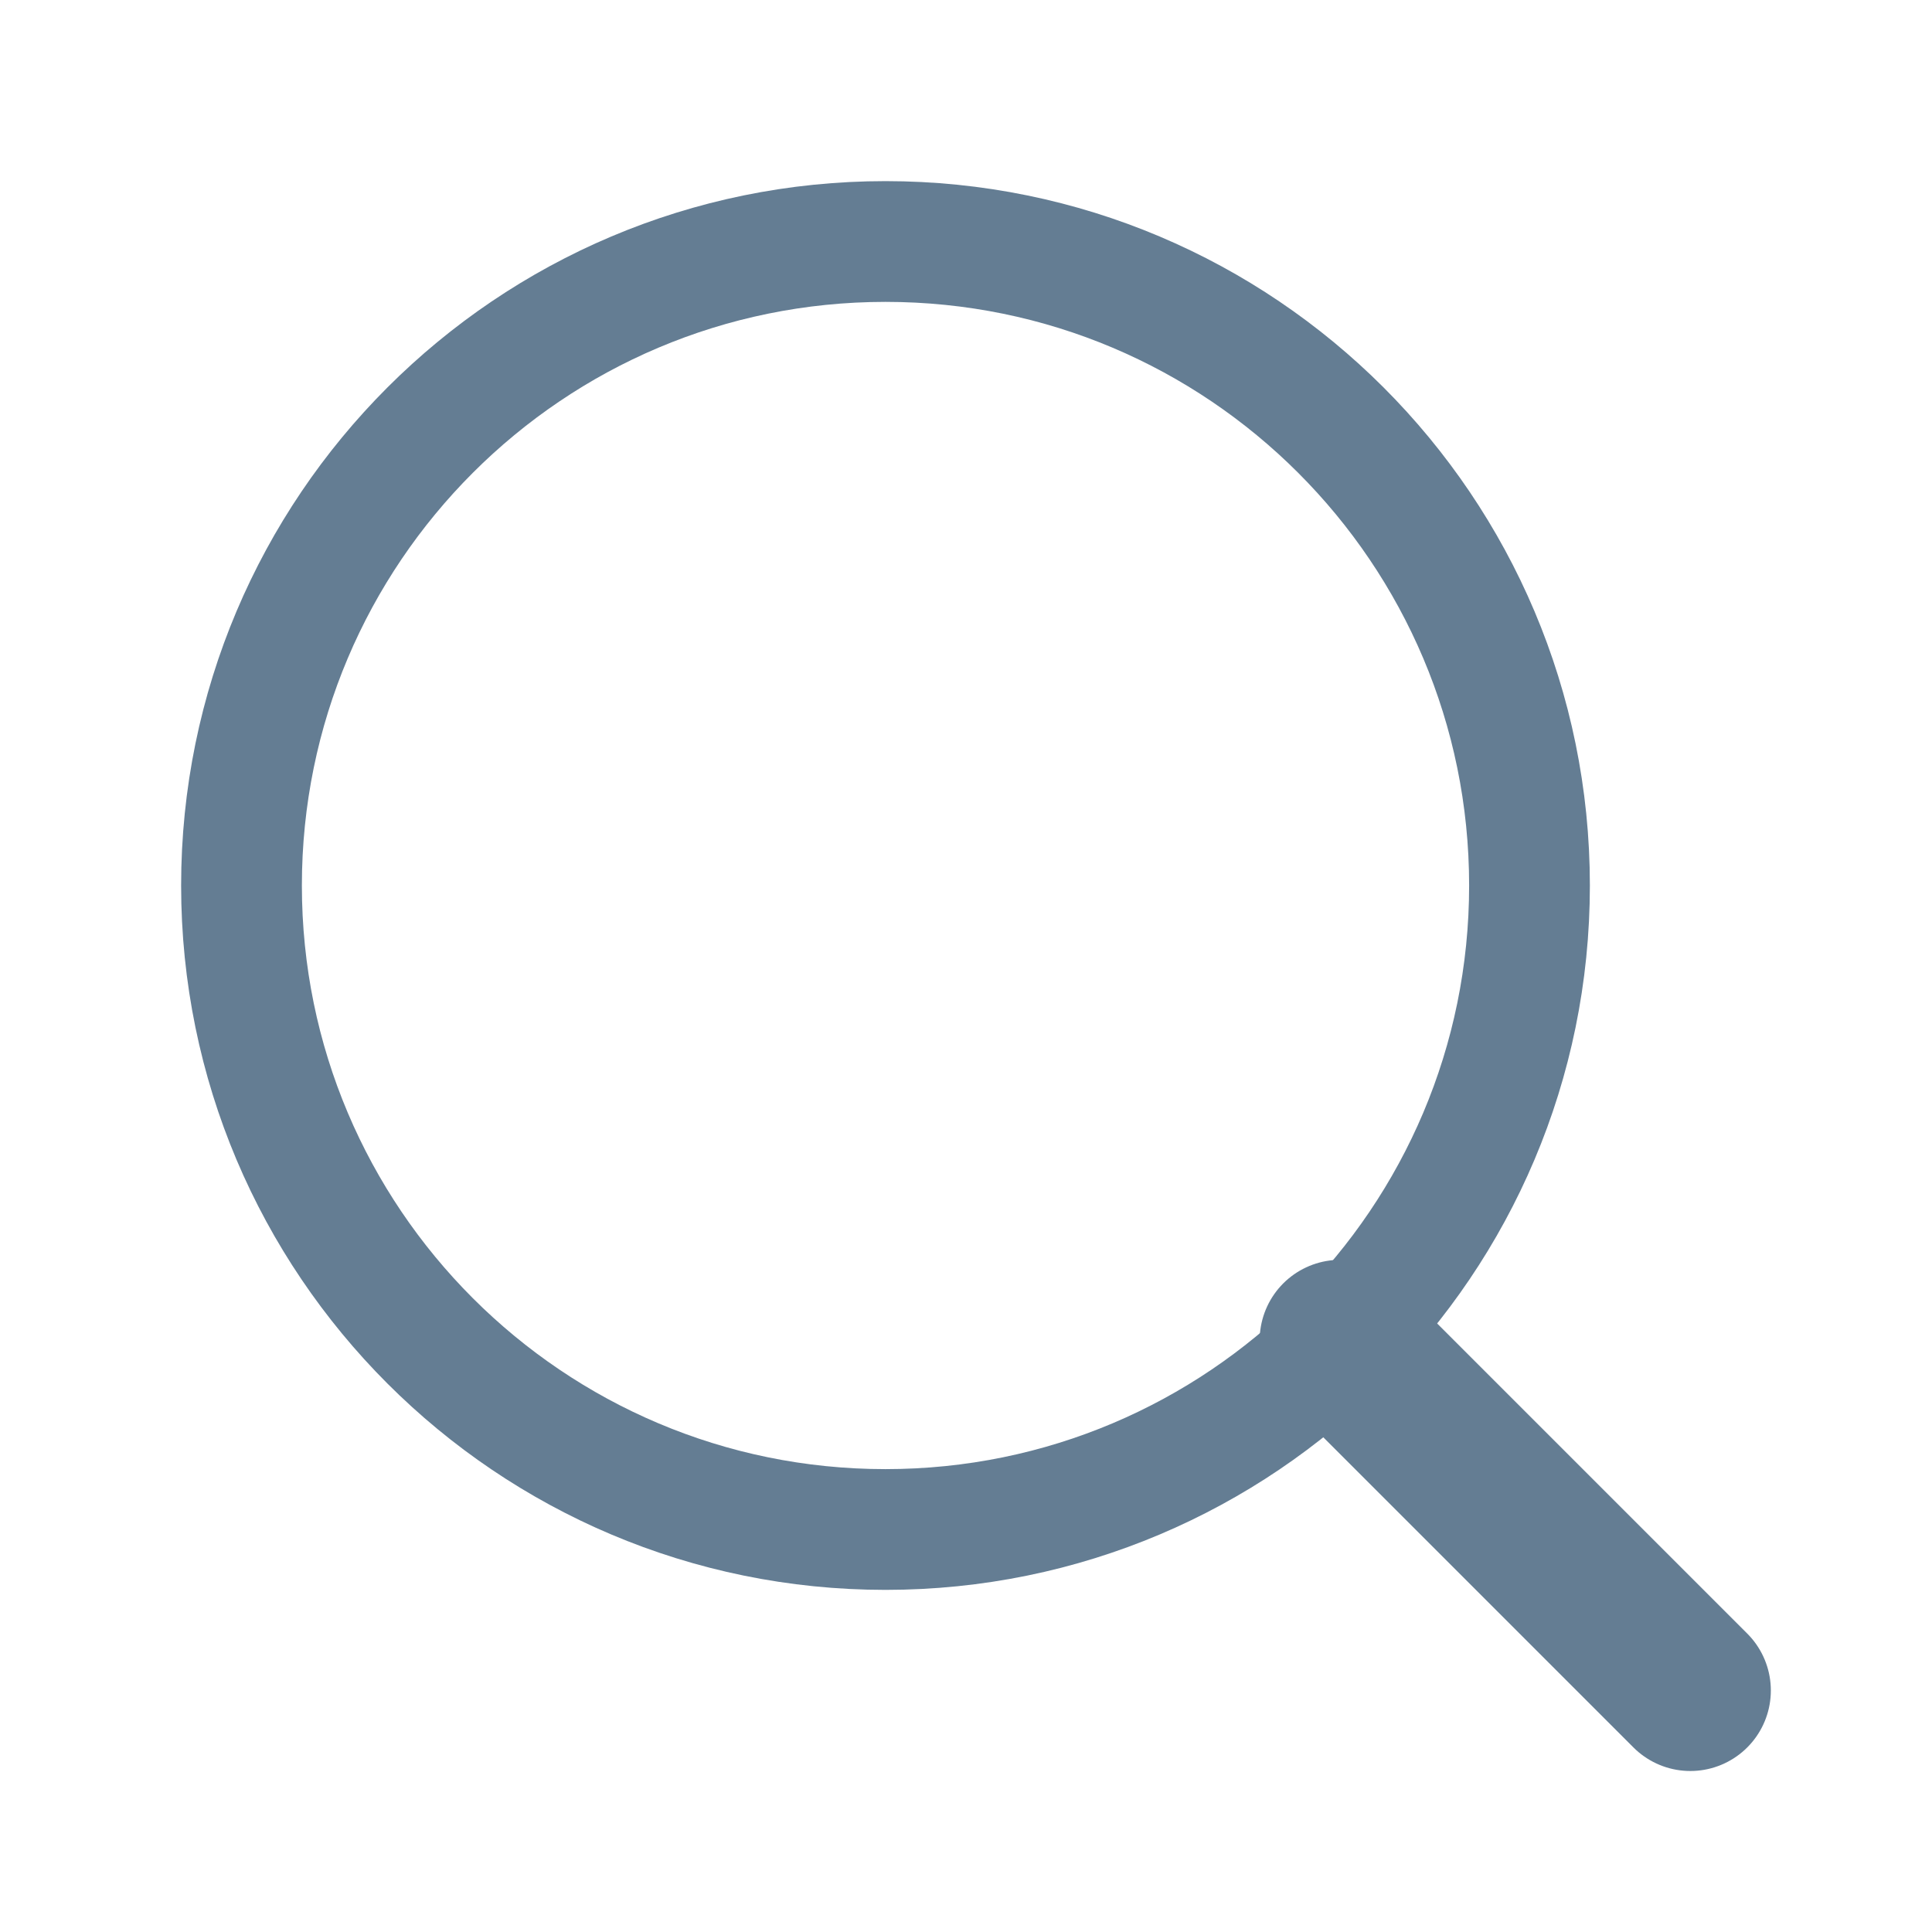 <svg width="24" height="24" viewBox="0 0 24 24" fill="none" xmlns="http://www.w3.org/2000/svg">
<path d="M11 19C15.418 19 19 15.418 19 11C19 6.582 15.418 3 11 3C6.582 3 3 6.582 3 11C3 15.418 6.582 19 11 19Z" stroke="#647D93" stroke-width="1.5" stroke-linecap="round" stroke-linejoin="round"/>
<path d="M20.998 21L16.648 16.65" stroke="#647D93" stroke-width="2" stroke-linecap="round" stroke-linejoin="round"/>
</svg>
